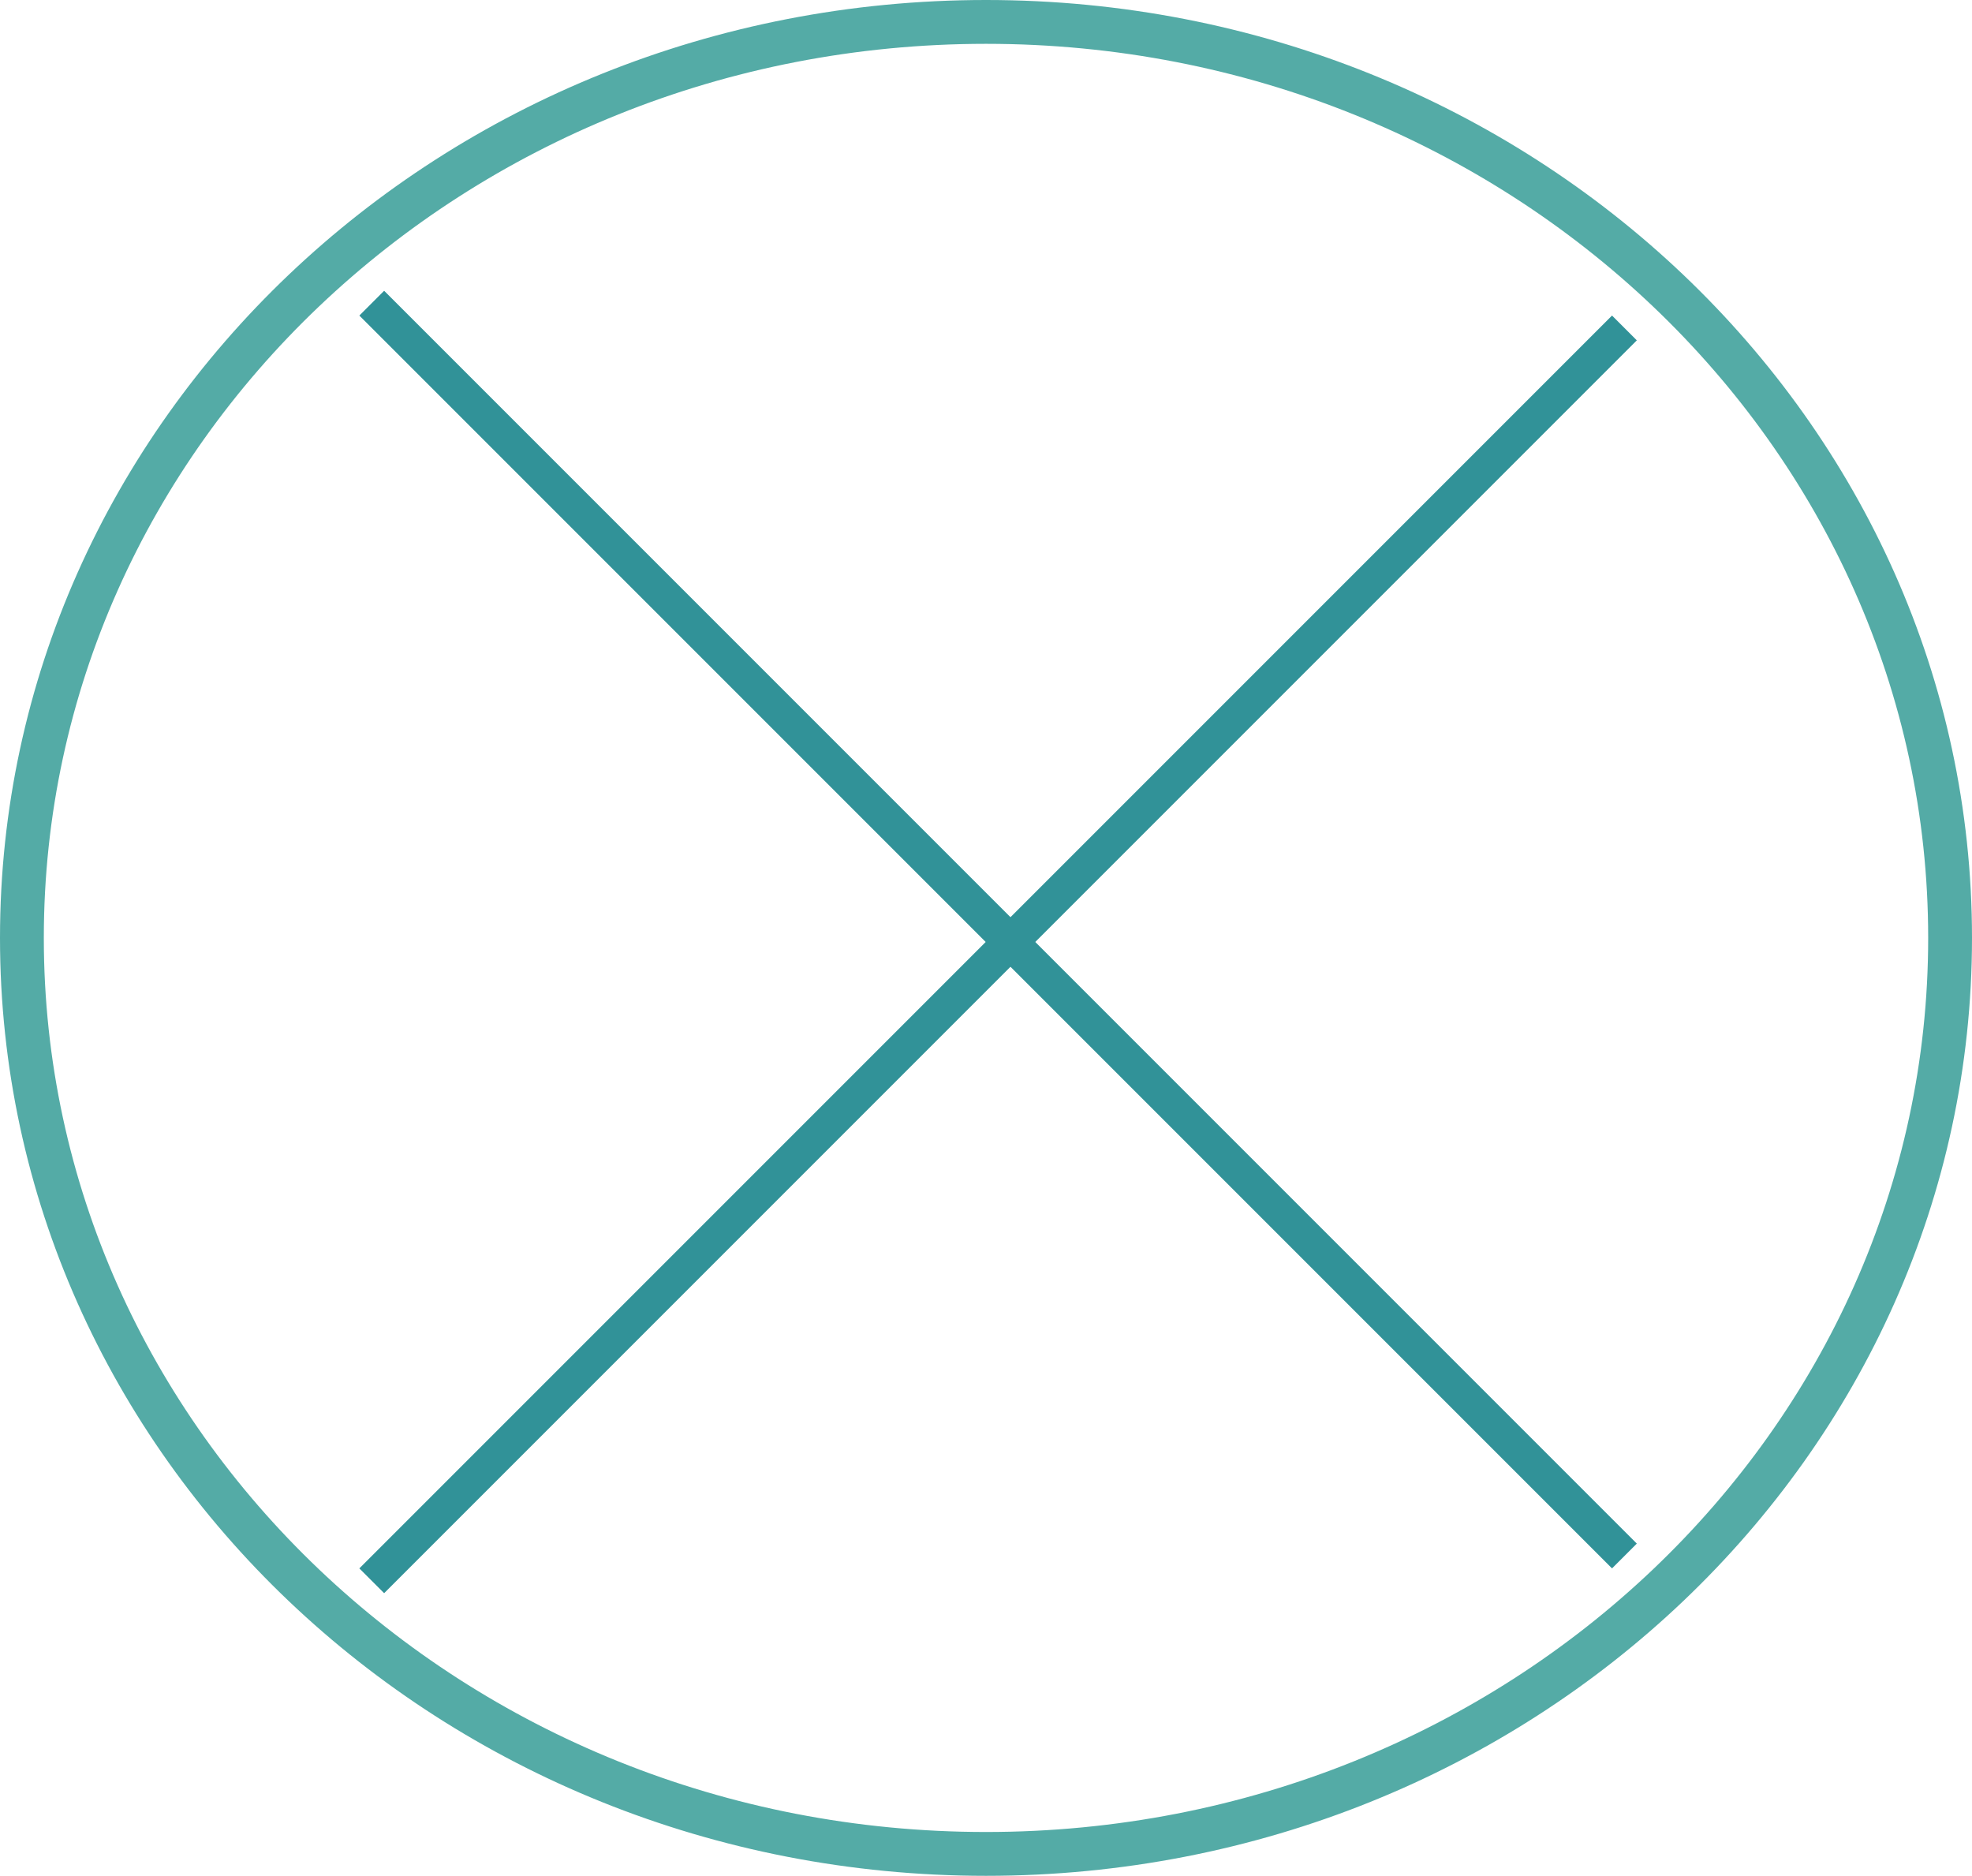 <svg width="225" height="214" viewBox="0 0 225 214" fill="none" xmlns="http://www.w3.org/2000/svg">
<line x1="42.414" y1="34.586" x2="185.342" y2="177.513" stroke="#319298" stroke-width="4"/>
<line x1="185.342" y1="37.414" x2="42.414" y2="180.342" stroke="#319298" stroke-width="4"/>
<path d="M222.5 107C222.5 164.597 173.371 211.5 112.5 211.5C51.629 211.5 2.5 164.597 2.5 107C2.5 49.403 51.629 2.5 112.5 2.5C173.371 2.5 222.5 49.403 222.5 107Z" stroke="#54ABA6" stroke-width="5"/>
</svg>
